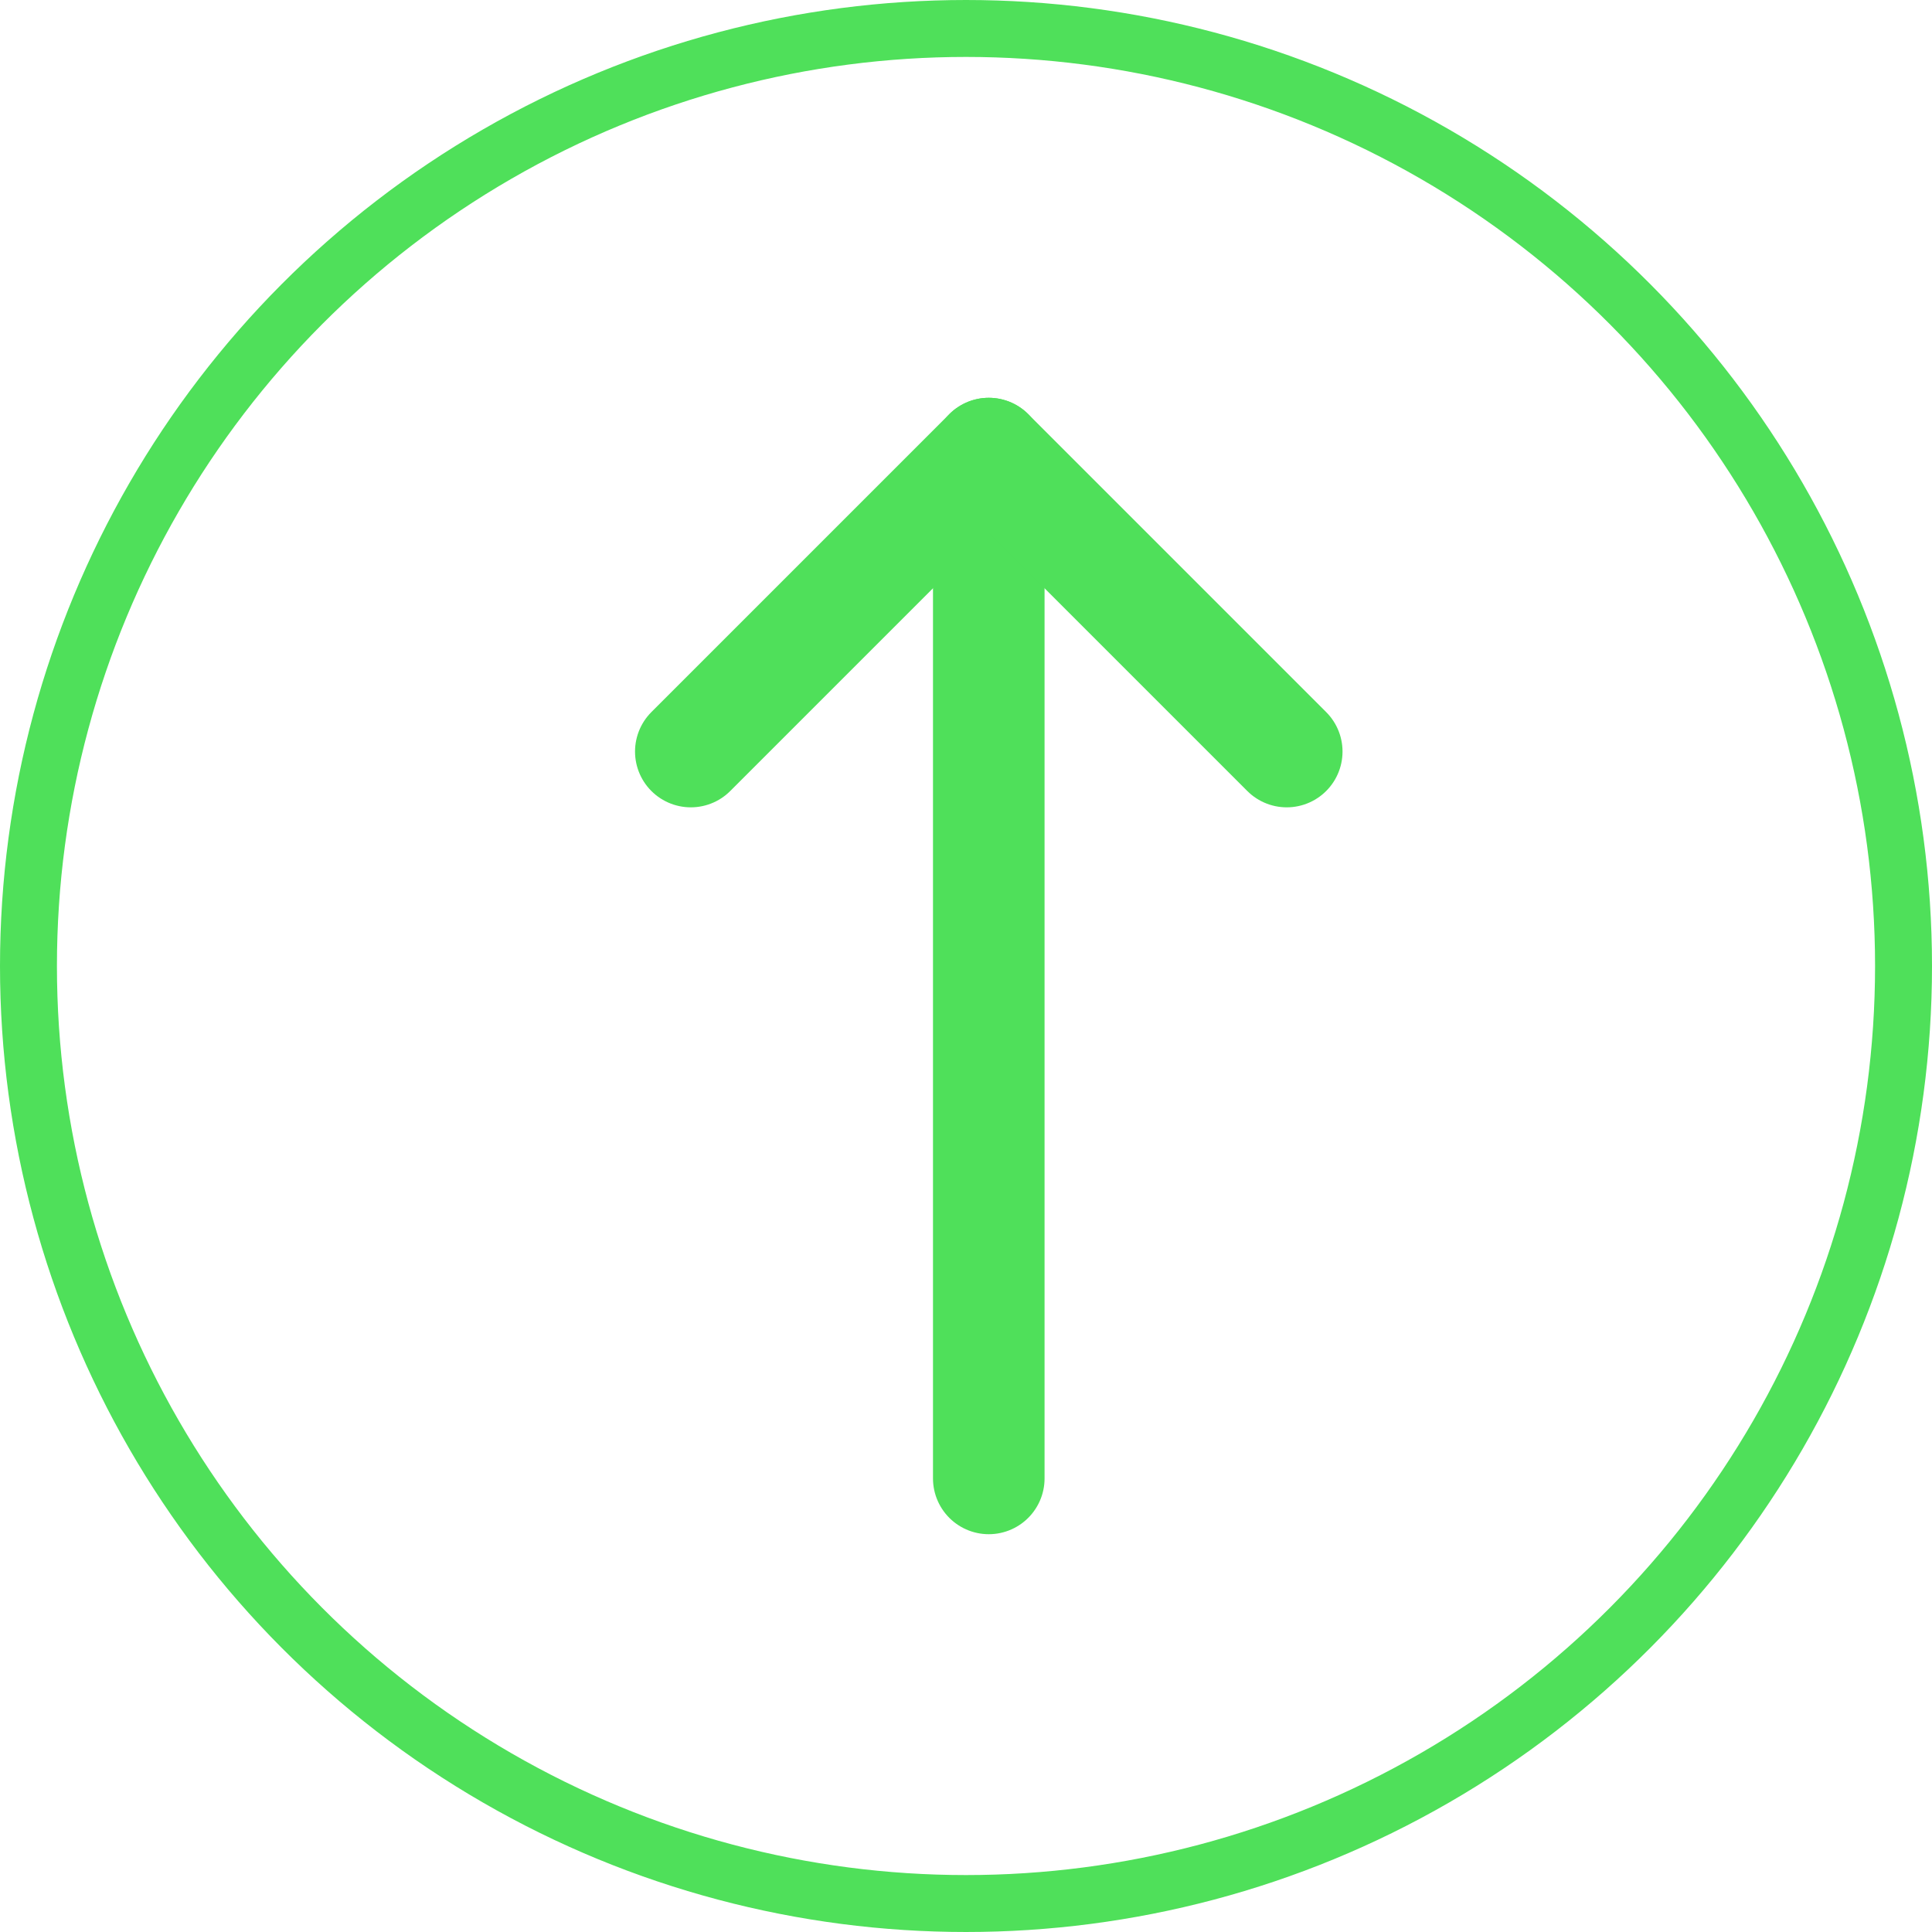 <?xml version="1.0" encoding="utf-8"?>
<!-- Generator: Adobe Illustrator 28.3.0, SVG Export Plug-In . SVG Version: 6.00 Build 0)  -->
<svg version="1.1" id="Layer_1" xmlns="http://www.w3.org/2000/svg" xmlns:xlink="http://www.w3.org/1999/xlink" x="0px" y="0px"
	 viewBox="0 0 101.8 101.8" style="enable-background:new 0 0 101.8 101.8;" xml:space="preserve">
<style type="text/css">
	.st0{fill:none;stroke:#4FE05A;stroke-width:3;stroke-miterlimit:10;}
	.st1{fill:none;stroke:#4FE05A;stroke-width:5.879;stroke-linecap:round;stroke-linejoin:round;stroke-miterlimit:10;}
</style>
<circle class="st0" cx="50.9" cy="50.9" r="49.4"/>
<g>
	<line class="st1" x1="52.1" y1="77.9" x2="52.1" y2="23.9"/>
	<polyline class="st1" points="36.4,39.6 52.1,23.9 67.8,39.6 	"/>
</g>
</svg>
